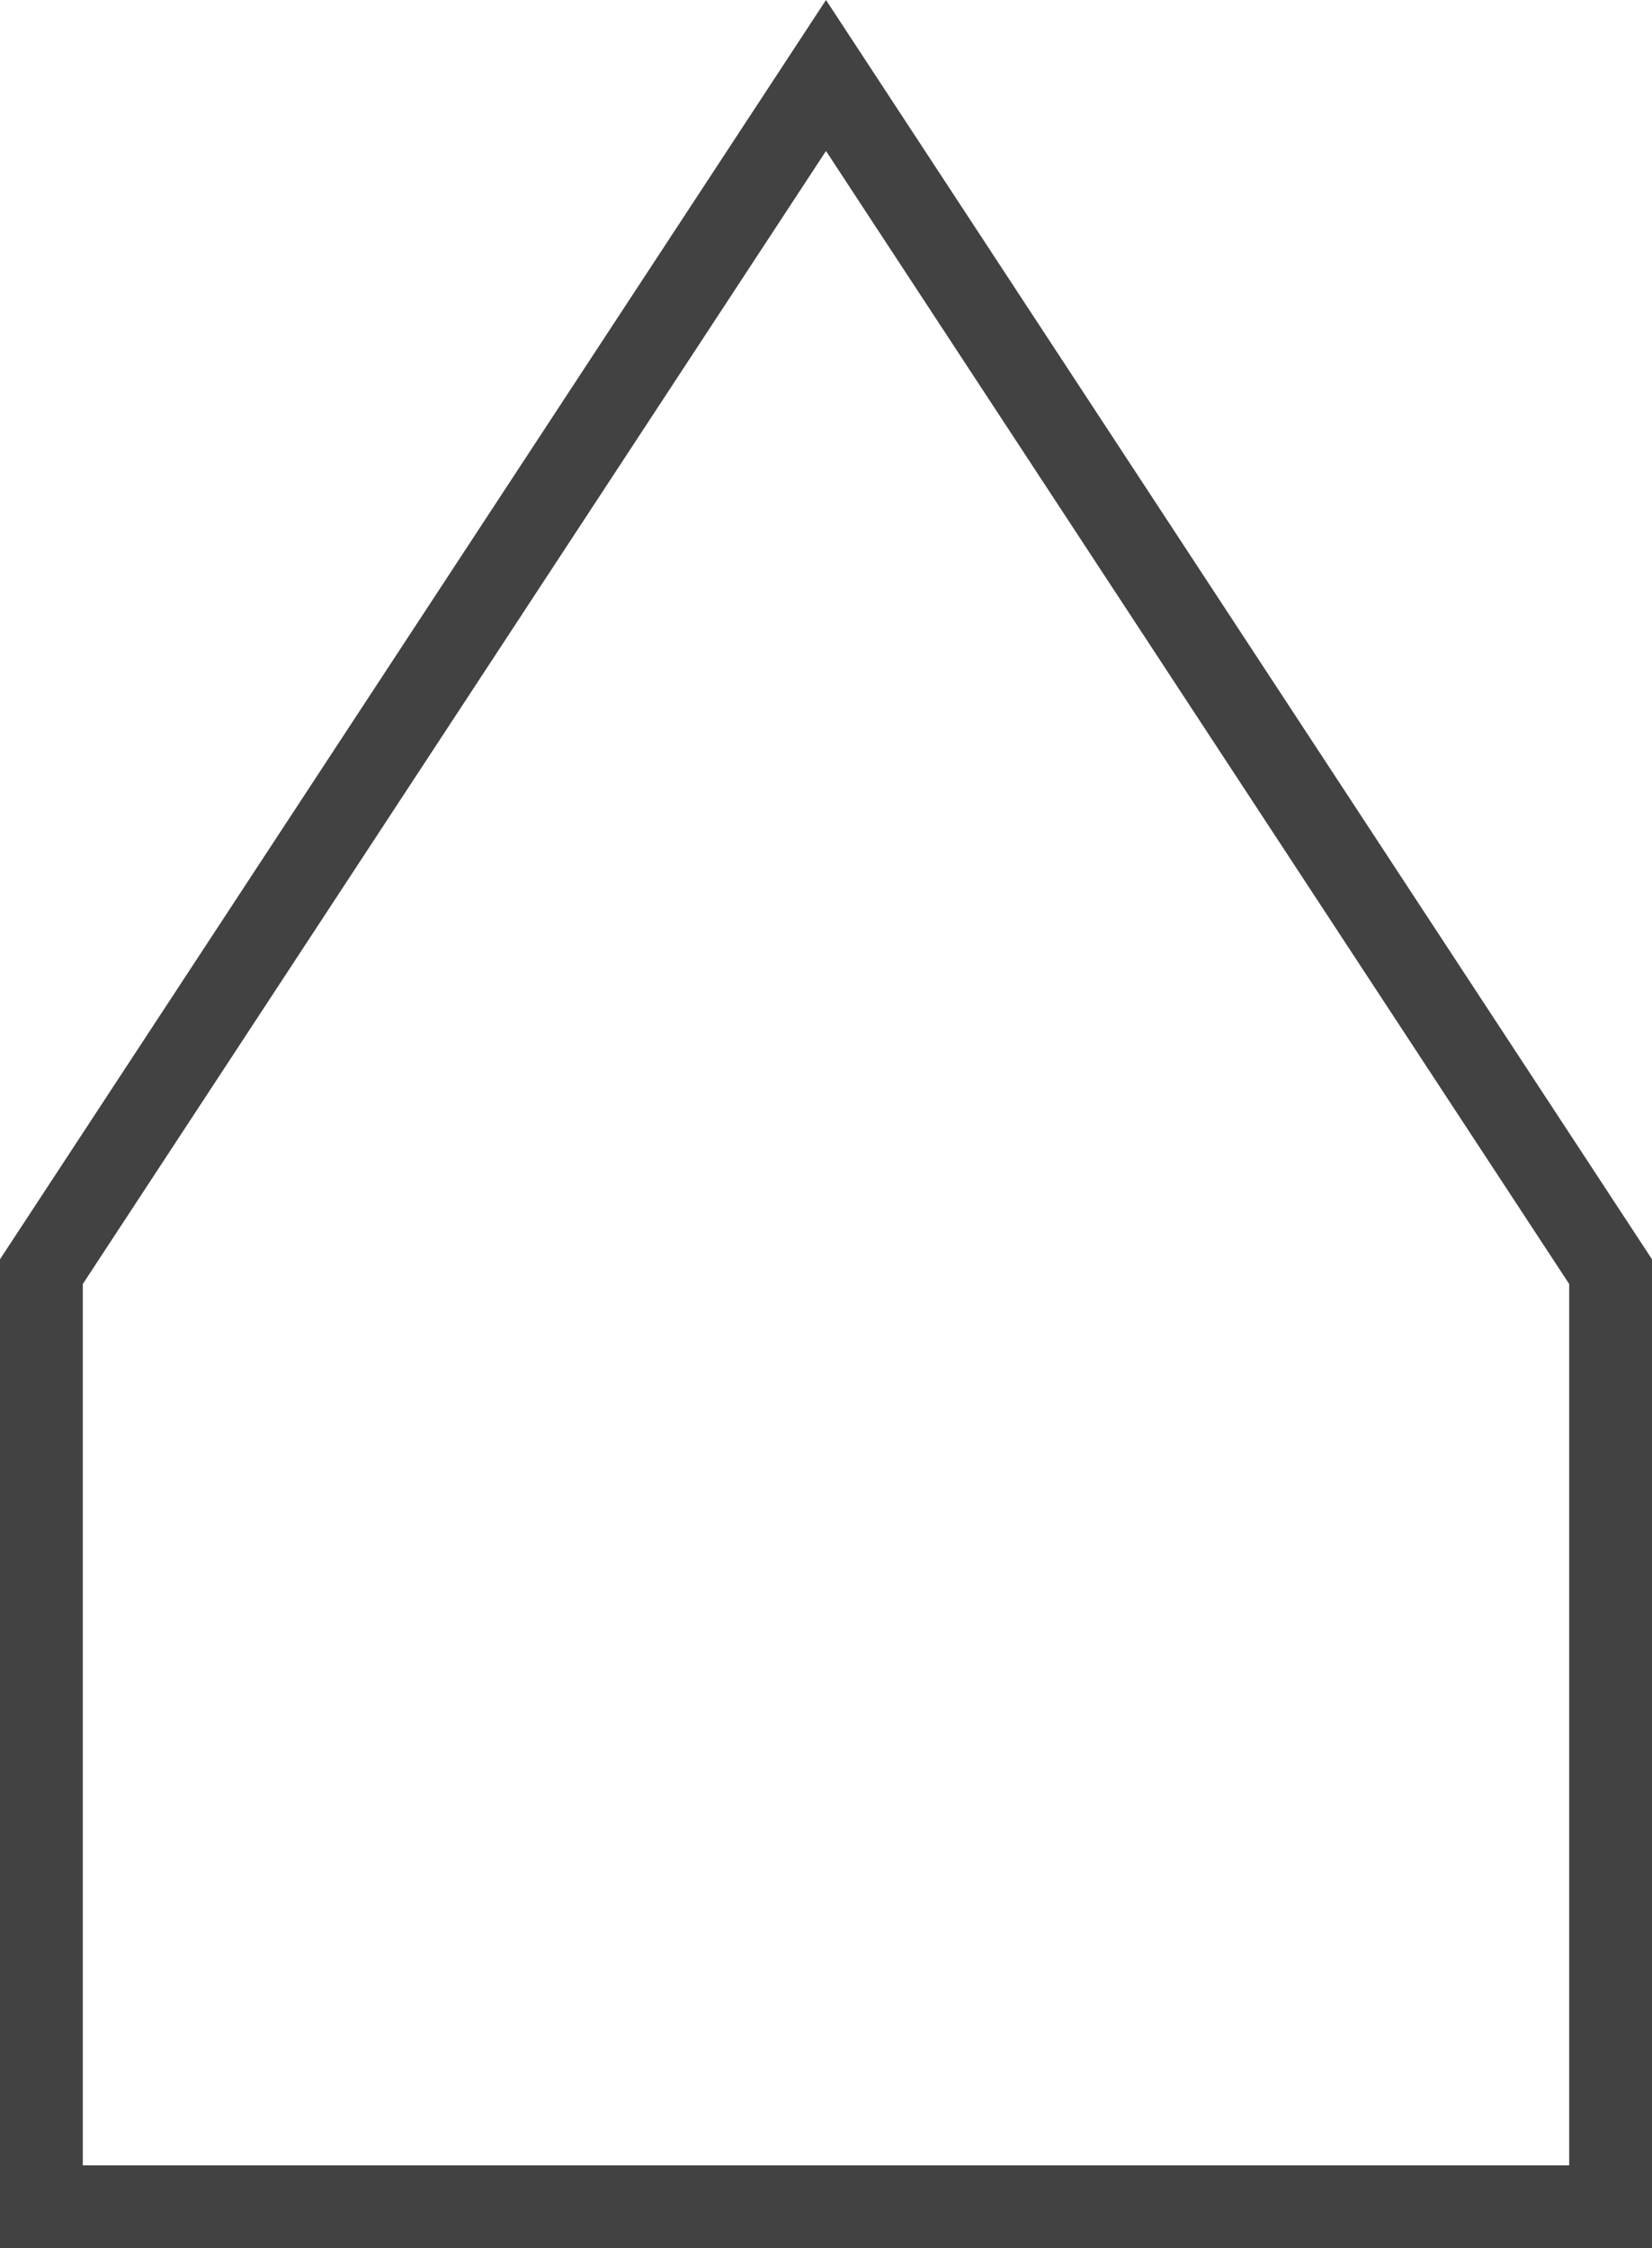 <svg width="399" height="543" viewBox="0 0 399 543" fill="none" xmlns="http://www.w3.org/2000/svg">
<path d="M199.5 18.233L10 307.142V533H389L389 307.142L199.5 18.233Z" stroke="#424242" stroke-width="20"/>
</svg>
